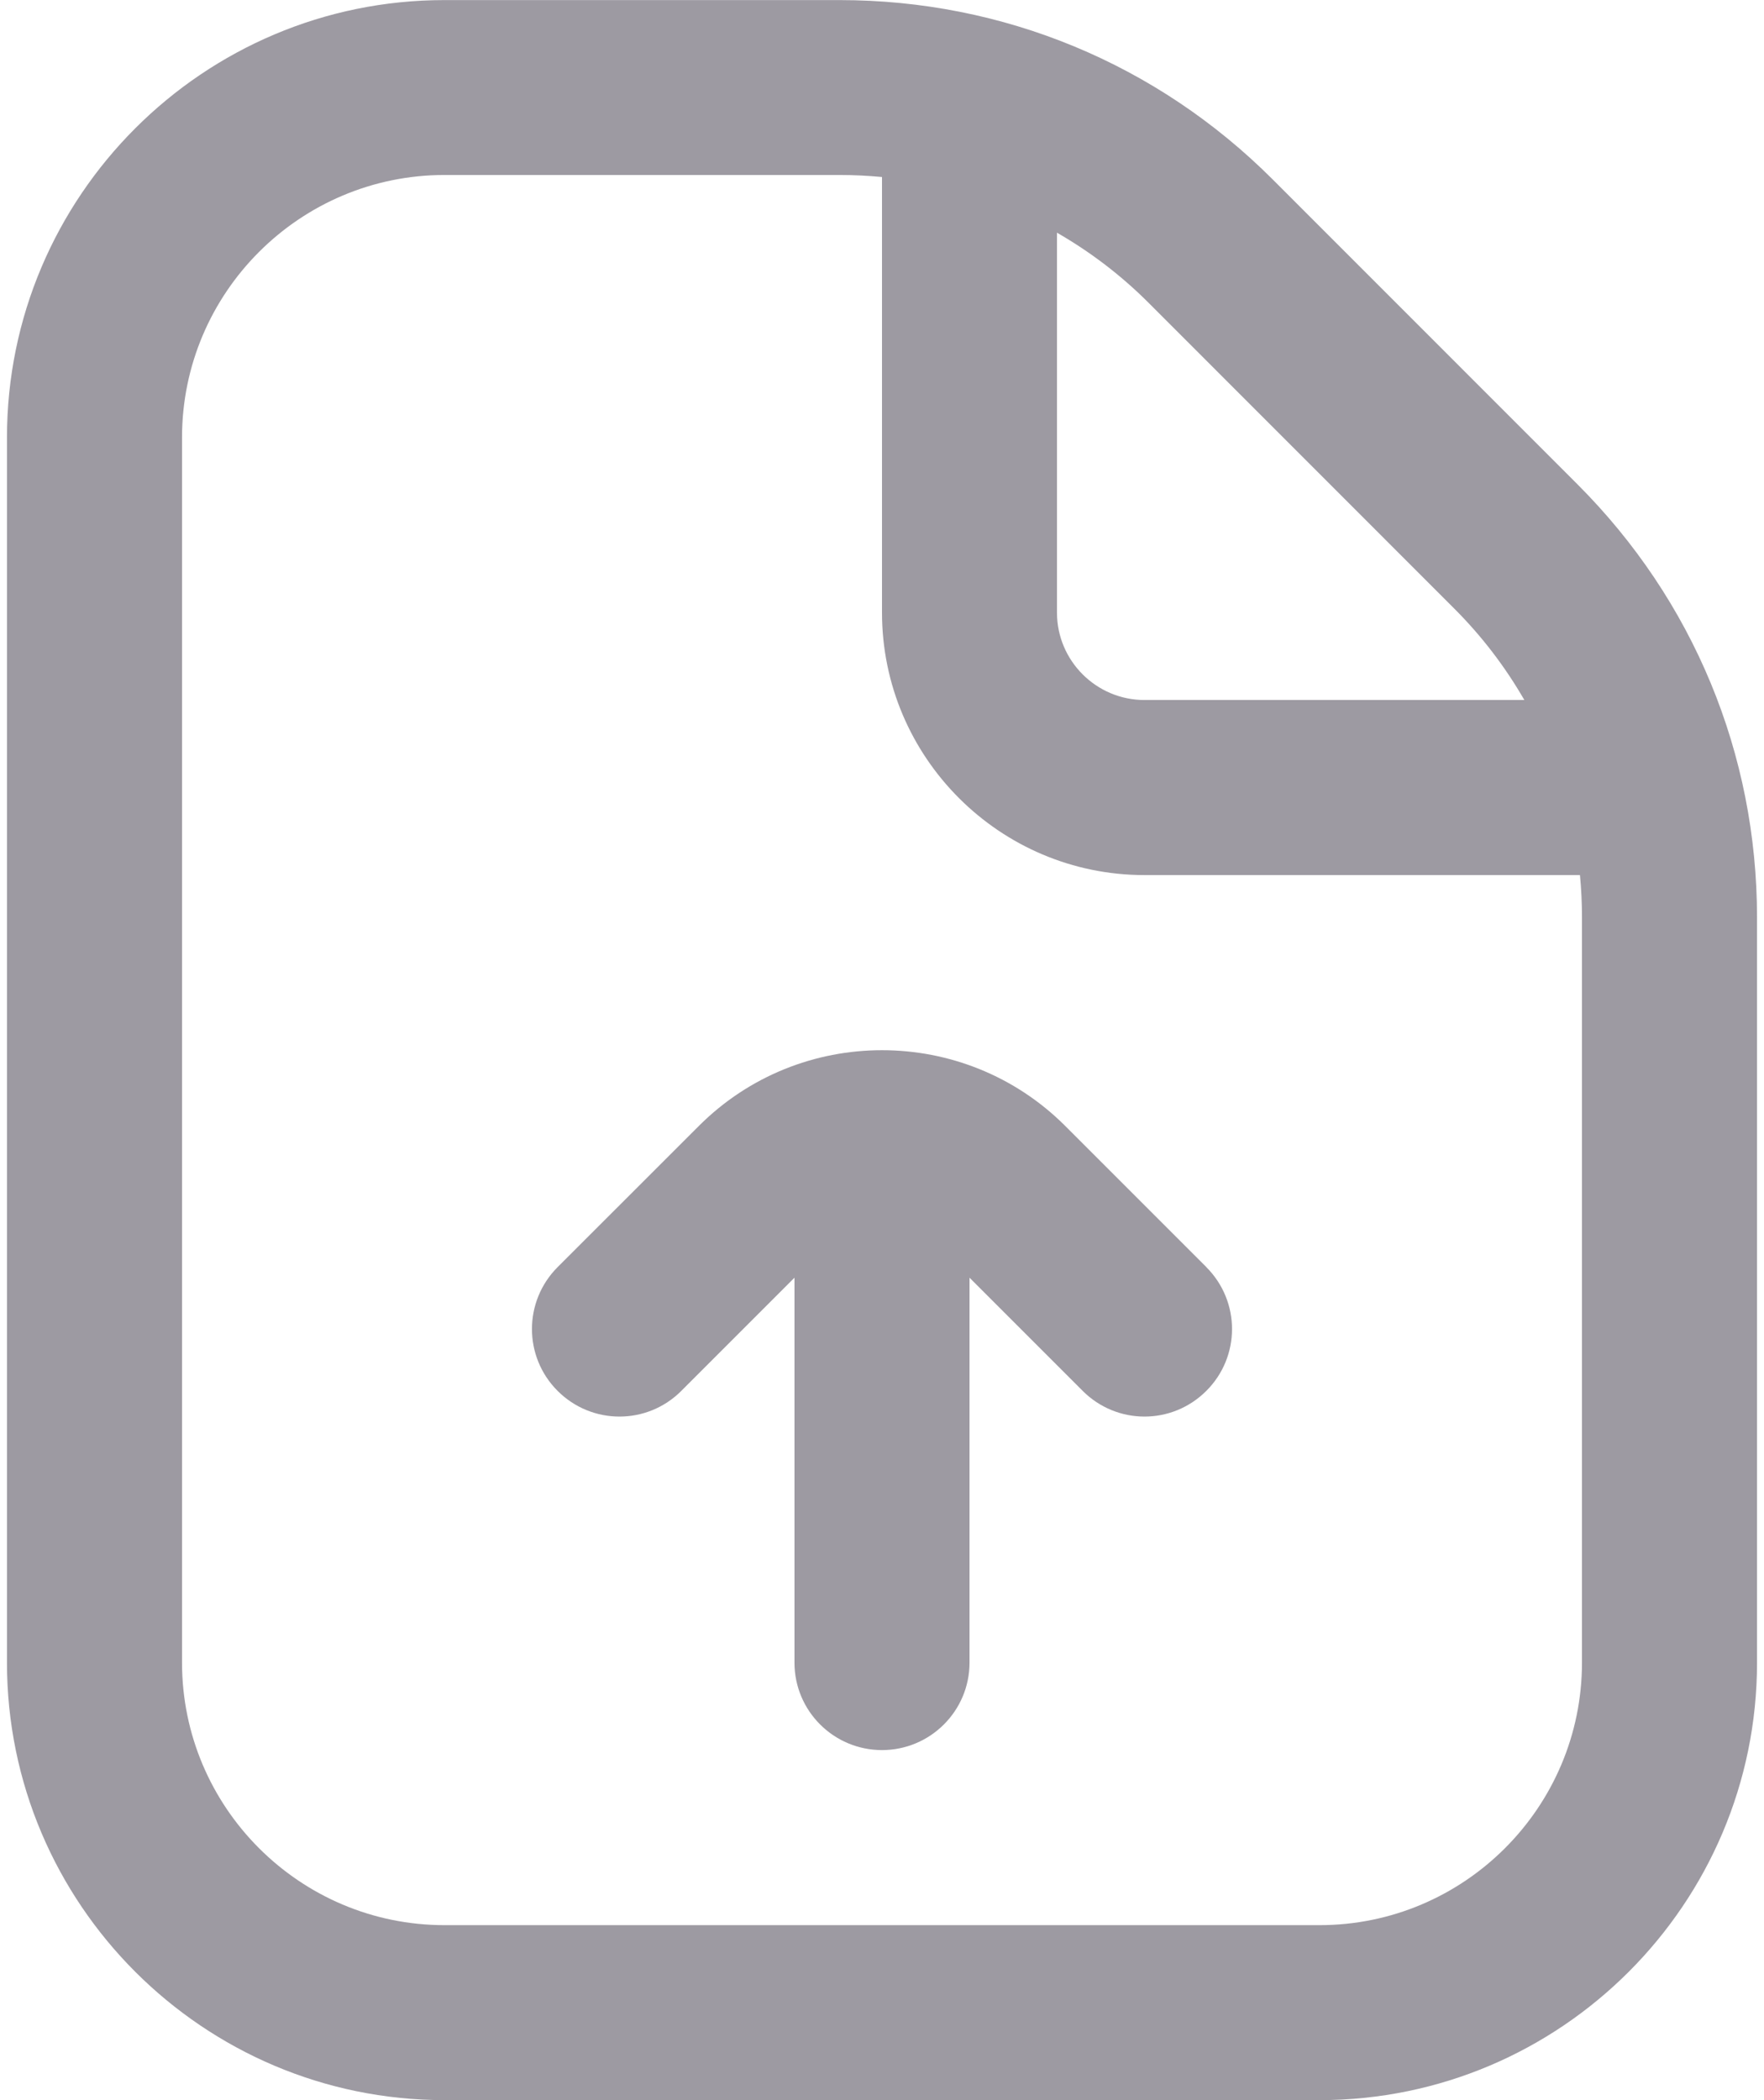 <svg width="21" height="25" viewBox="0 0 21 25" fill="none" xmlns="http://www.w3.org/2000/svg">
<path d="M18.781 5.767L15.151 2.136C13.774 0.759 11.943 0.001 9.995 0.001H5.292C2.42 -3.72098e-06 0.083 2.336 0.083 5.208V19.792C0.083 22.663 2.42 25 5.292 25H15.708C18.58 25 20.917 22.663 20.917 19.792V10.922C20.917 8.974 20.158 7.145 18.781 5.767ZM17.308 7.24C17.64 7.571 17.92 7.939 18.147 8.333H13.625C13.051 8.333 12.583 7.866 12.583 7.292V2.77C12.978 2.997 13.347 3.277 13.677 3.608L17.307 7.239L17.308 7.24ZM18.833 19.792C18.833 21.515 17.431 22.917 15.708 22.917H5.292C3.569 22.917 2.167 21.515 2.167 19.792V5.208C2.167 3.485 3.569 2.083 5.292 2.083H9.995C10.165 2.083 10.333 2.092 10.5 2.107V7.292C10.5 9.015 11.902 10.417 13.625 10.417H18.809C18.825 10.583 18.833 10.752 18.833 10.922V19.792ZM14.361 15.084C14.769 15.492 14.769 16.15 14.361 16.557C14.158 16.76 13.892 16.863 13.625 16.863C13.358 16.863 13.092 16.76 12.889 16.557L11.542 15.21V19.792C11.542 20.367 11.075 20.833 10.5 20.833C9.925 20.833 9.458 20.367 9.458 19.792V15.21L8.111 16.557C7.704 16.965 7.046 16.965 6.638 16.557C6.231 16.15 6.231 15.492 6.638 15.084L8.32 13.403C9.522 12.201 11.478 12.201 12.681 13.403L14.362 15.084H14.361Z" fill="#3C3747" fill-opacity="0.5"/>
</svg>

